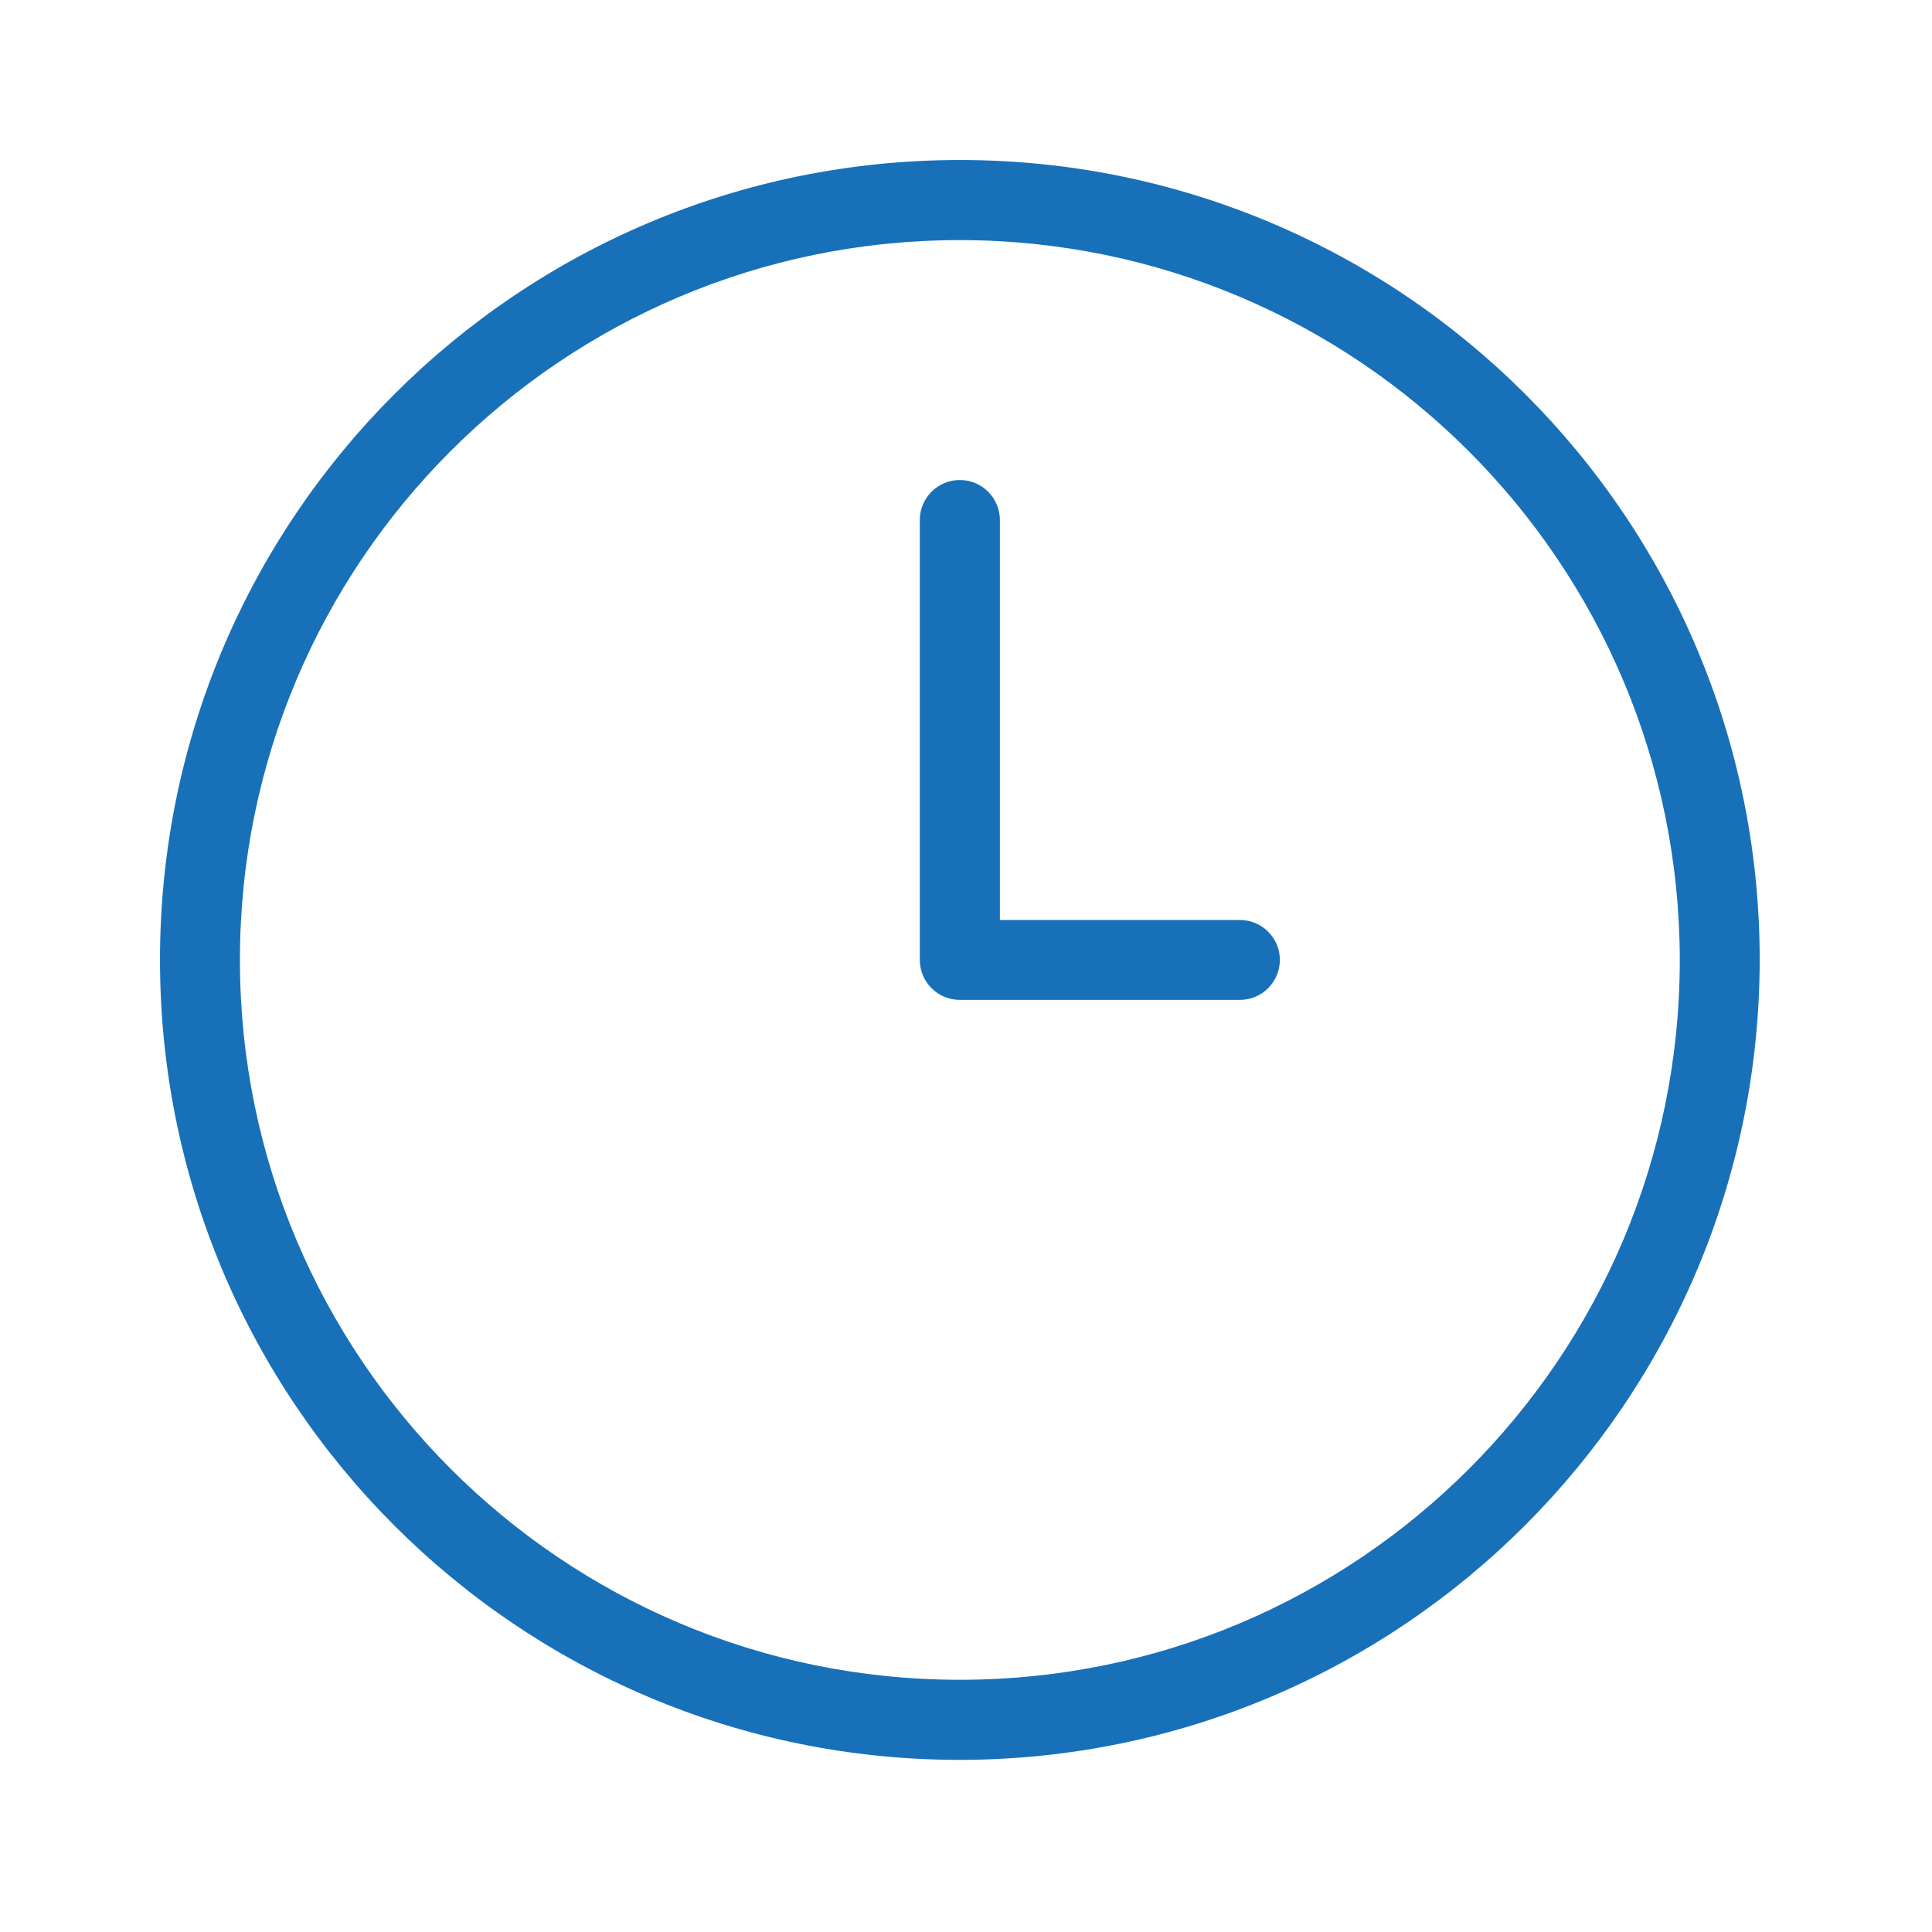 <svg width="11" height="11" viewBox="0 0 11 11" fill="none" xmlns="http://www.w3.org/2000/svg">
<g clip-path="url(#clip0_640_2106)">
<path d="M7.059 5.238H5.693V2.961C5.693 2.835 5.591 2.733 5.465 2.733C5.339 2.733 5.237 2.835 5.237 2.961V5.465C5.237 5.465 5.237 5.465 5.237 5.465C5.237 5.591 5.339 5.693 5.465 5.693H7.059C7.185 5.693 7.287 5.591 7.287 5.465C7.287 5.34 7.185 5.238 7.059 5.238ZM5.465 0.911C2.95 0.911 0.911 2.95 0.911 5.465C0.911 7.98 2.95 10.02 5.465 10.02C7.979 10.017 10.016 7.979 10.019 5.465C10.019 2.95 7.98 0.911 5.465 0.911ZM5.465 9.564C3.201 9.564 1.366 7.729 1.366 5.465C1.366 3.202 3.201 1.367 5.465 1.367C7.728 1.369 9.561 3.203 9.564 5.465C9.564 7.729 7.729 9.564 5.465 9.564Z" fill="#1870B9"/>
</g>
<defs>
<clipPath id="clip0_640_2106">
<rect width="10.93" height="10.93" fill="white"/>
</clipPath>
</defs>
</svg>
